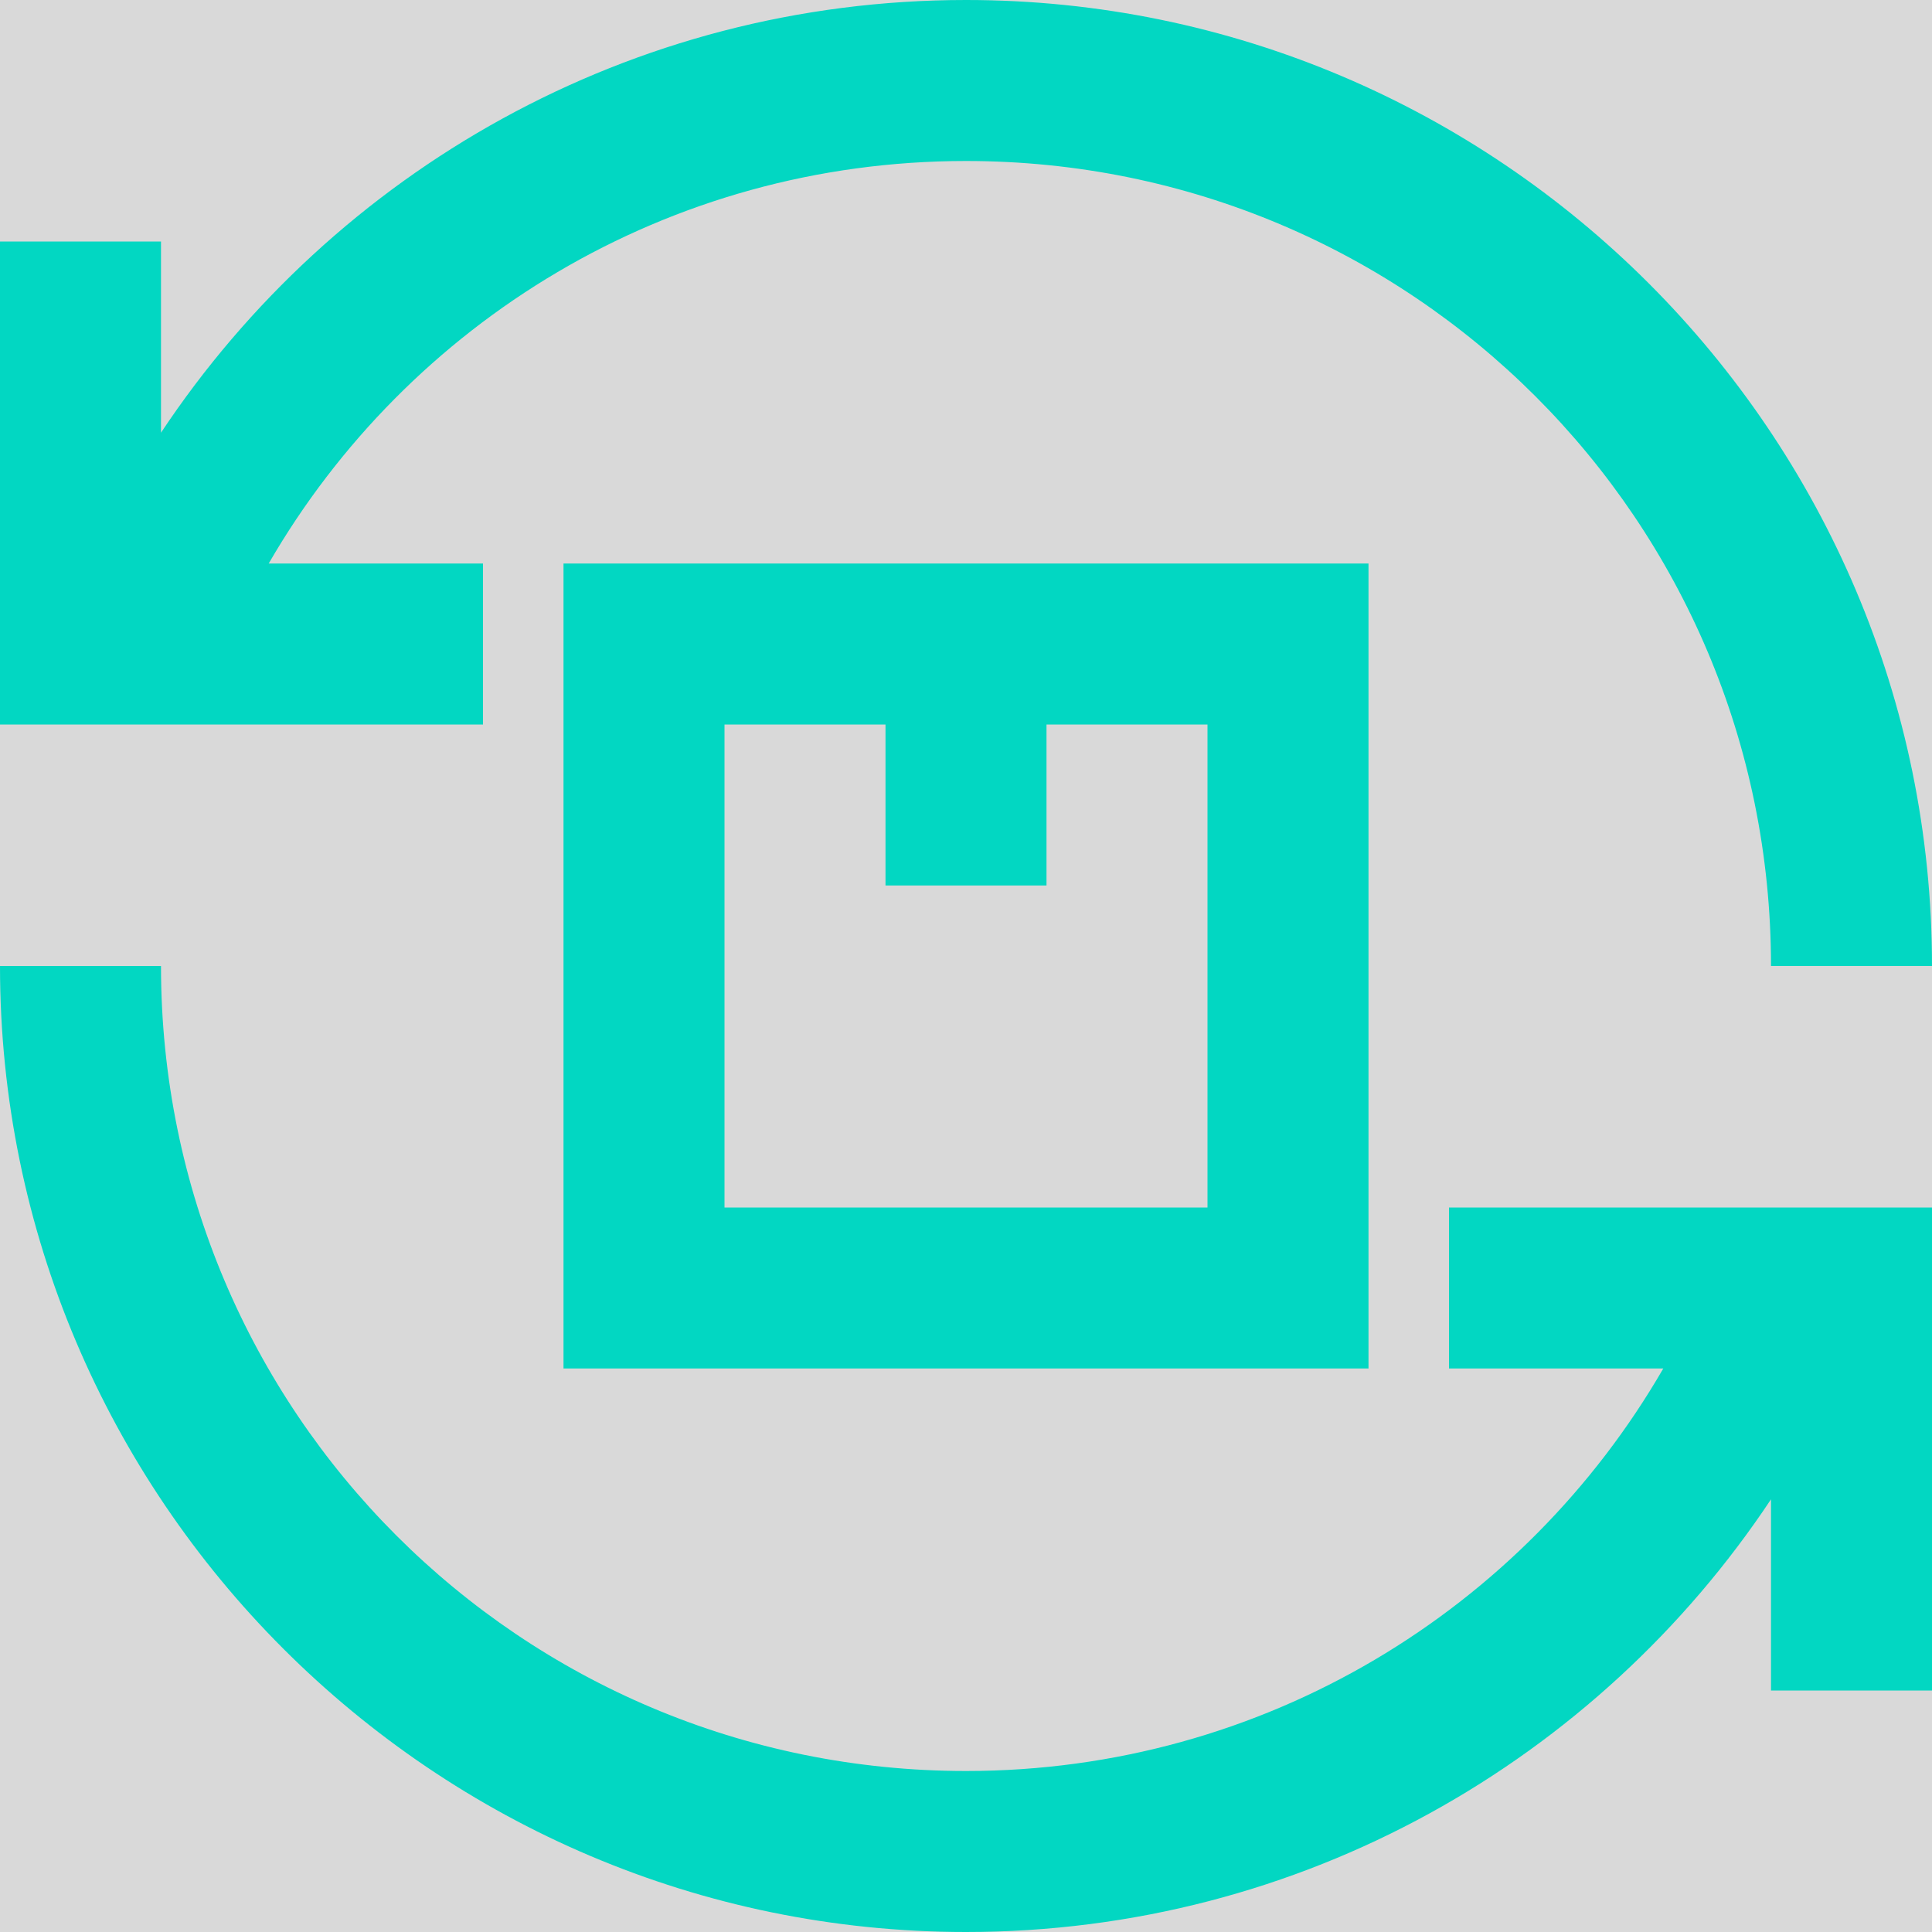<svg xmlns="http://www.w3.org/2000/svg" xmlns:xlink="http://www.w3.org/1999/xlink" width="500" zoomAndPan="magnify" viewBox="0 0 375 375" height="500" preserveAspectRatio="xMidYMid meet" version="1.0"><rect x="-37.5" width="450" fill="#ffffff" y="-37.5" height="450" fill-opacity="1"/><rect x="-37.5" width="450" fill="#d9d9d9" y="-37.5" height="450" fill-opacity="1"/><path fill="#02d7c2" d="M 187.5 0 C 122.34 0 64.863 33.375 31.25 83.984 L 31.25 46.875 L 0 46.875 L 0 140.625 L 93.75 140.625 L 93.75 109.375 L 52.156 109.375 C 79.141 62.707 129.551 31.25 187.5 31.25 C 273.977 31.25 343.75 101.023 343.75 187.5 L 375 187.5 C 375 84.133 290.867 0 187.5 0 Z M 109.375 109.375 L 109.375 265.625 L 265.625 265.625 L 265.625 109.375 Z M 140.625 140.625 L 171.875 140.625 L 171.875 171.875 L 203.125 171.875 L 203.125 140.625 L 234.375 140.625 L 234.375 234.375 L 140.625 234.375 Z M 0 187.5 C 0 290.867 84.133 375 187.5 375 C 252.66 375 310.137 341.625 343.75 291.016 L 343.75 328.125 L 375 328.125 L 375 234.375 L 281.25 234.375 L 281.25 265.625 L 322.844 265.625 C 295.859 312.293 245.449 343.75 187.5 343.75 C 101.023 343.75 31.25 273.977 31.25 187.5 Z M 0 187.5 " fill-opacity="1" fill-rule="nonzero"/></svg>